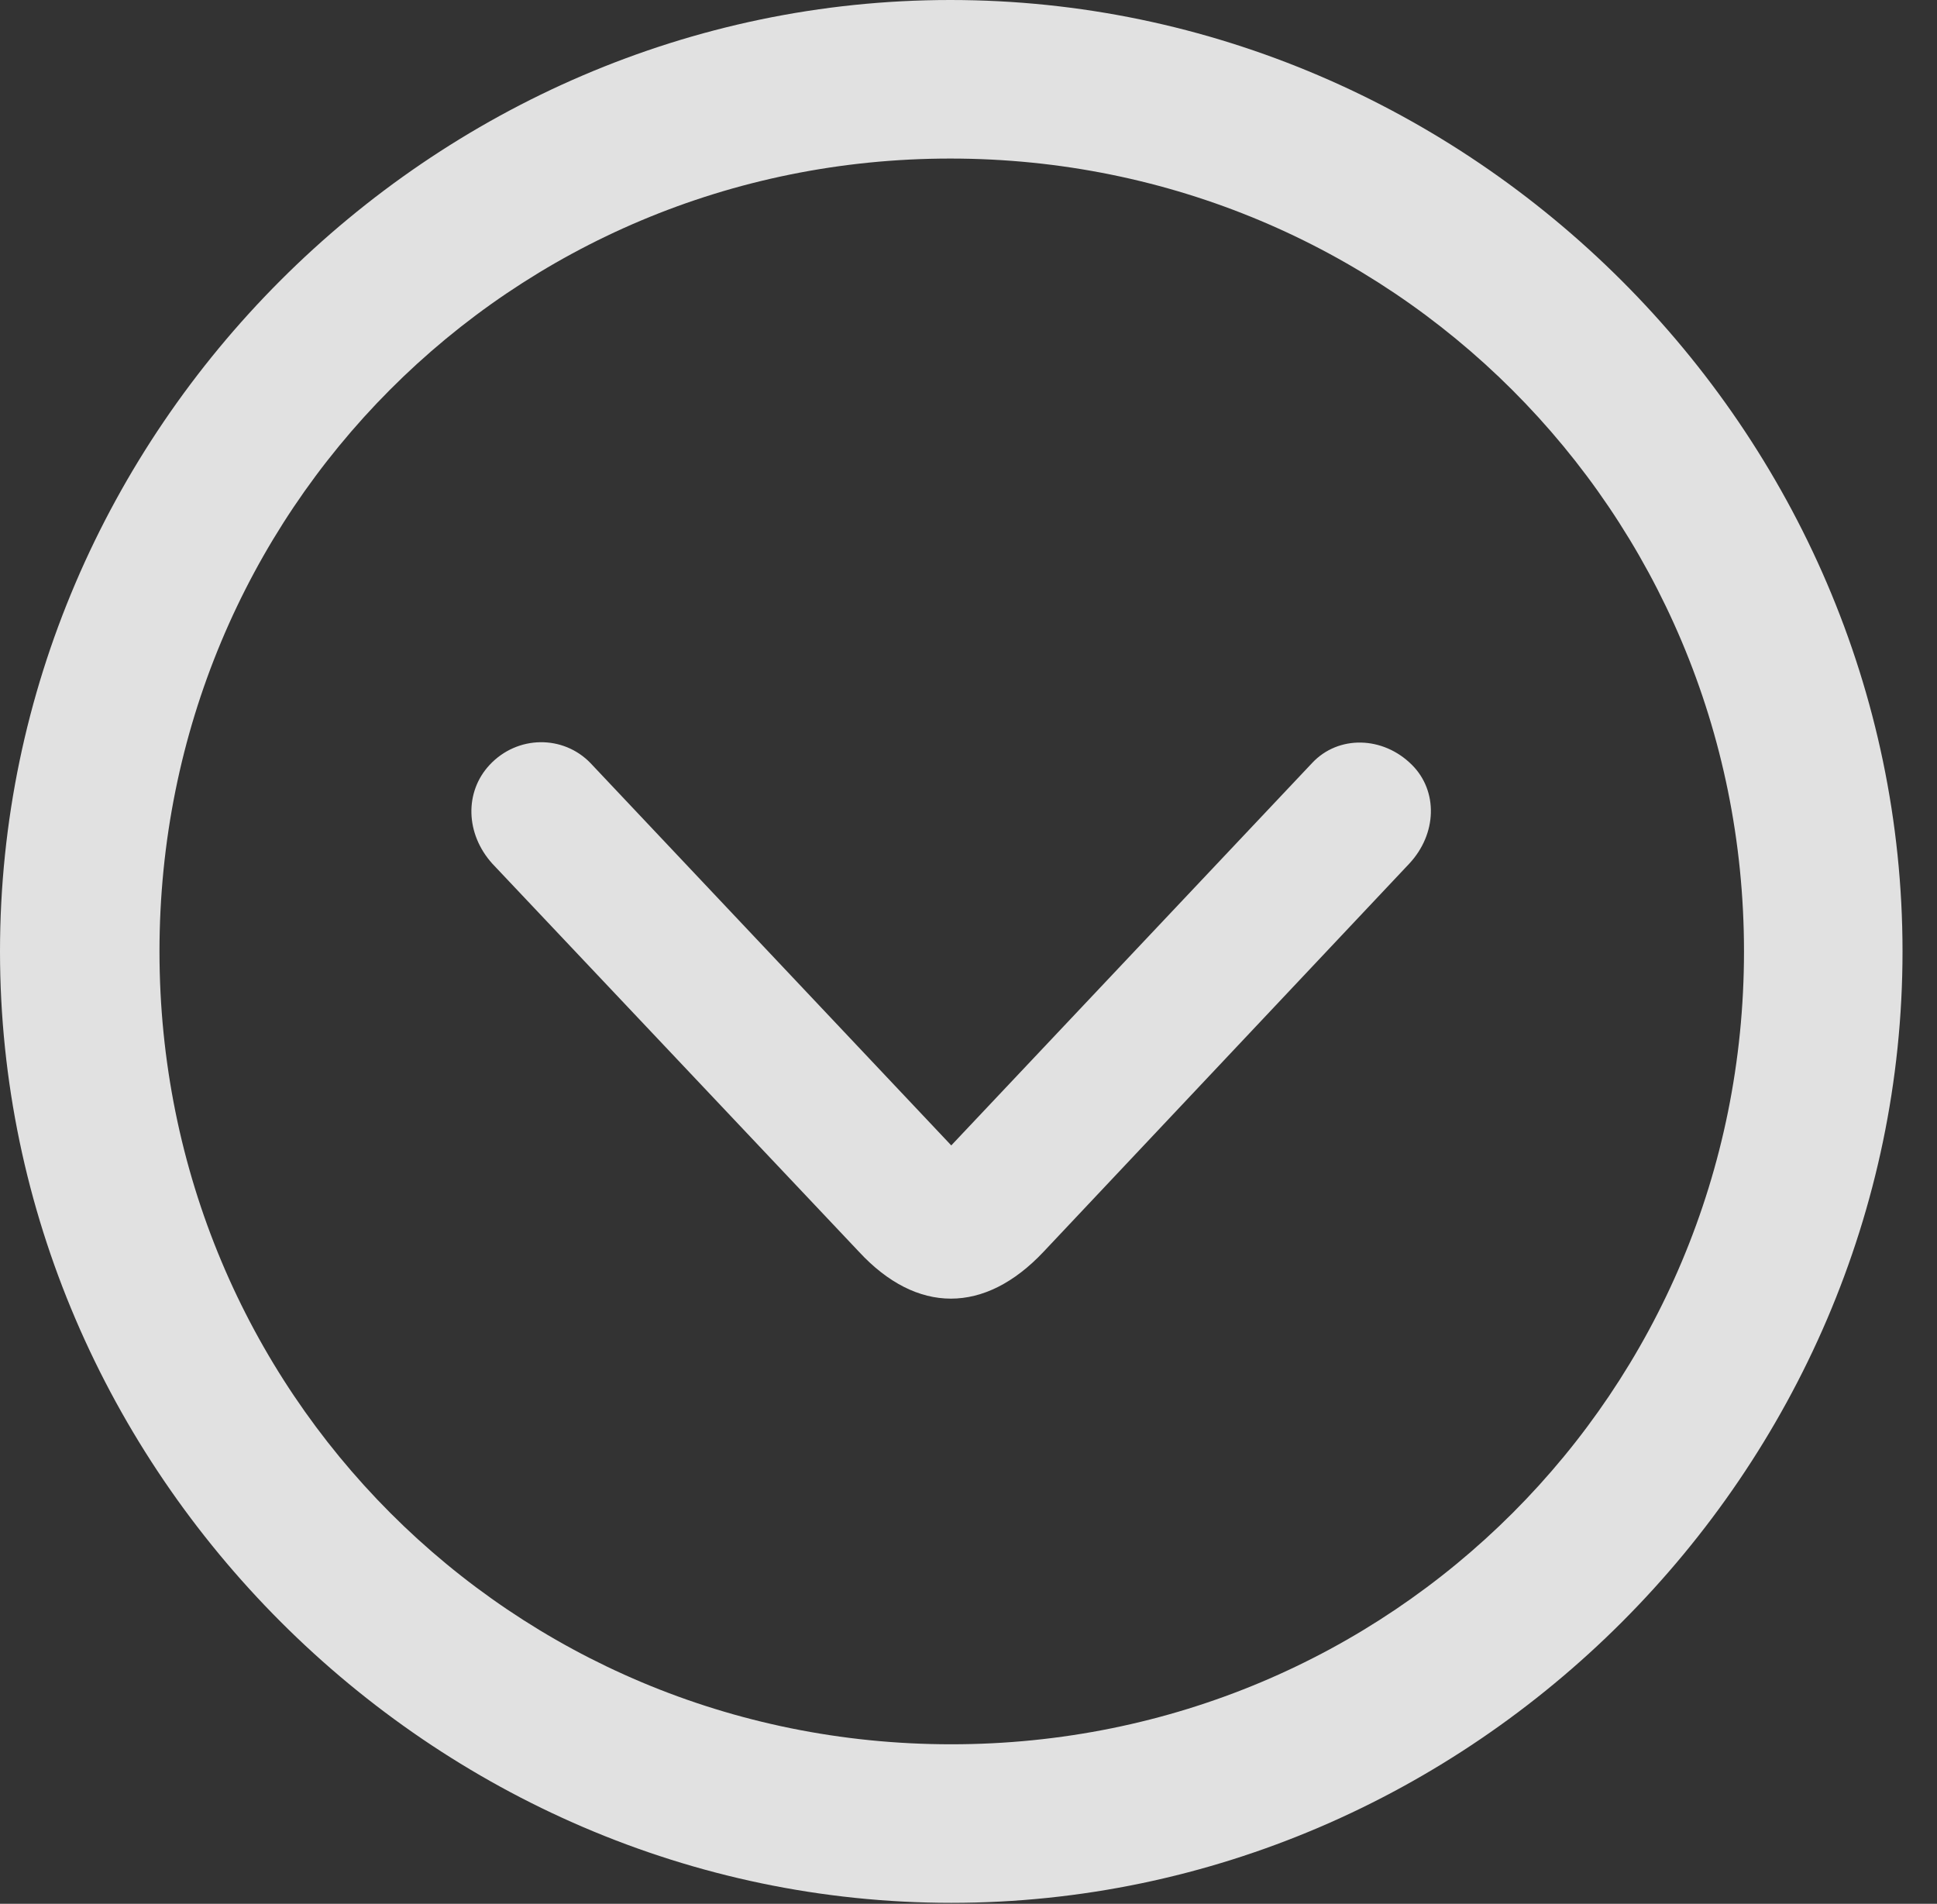 <?xml version="1.0" encoding="UTF-8"?>
<!--Generator: Apple Native CoreSVG 232.5-->
<!DOCTYPE svg
PUBLIC "-//W3C//DTD SVG 1.1//EN"
       "http://www.w3.org/Graphics/SVG/1.1/DTD/svg11.dtd">
<svg version="1.1" xmlns="http://www.w3.org/2000/svg" xmlns:xlink="http://www.w3.org/1999/xlink" width="20.283" height="19.932">
 <rect width="100%" height="100%" fill="#333333" stroke="none"/>
 <g>
  <rect height="19.932" opacity="0" width="20.283" x="0" y="0"/>
  <path d="M9.961 19.922C15.41 19.922 19.922 15.4 19.922 9.961C19.922 4.512 15.4 0 9.951 0C4.512 0 0 4.512 0 9.961C0 15.4 4.521 19.922 9.961 19.922ZM9.961 18.262C5.352 18.262 1.67 14.57 1.67 9.961C1.67 5.352 5.342 1.66 9.951 1.66C14.56 1.66 18.262 5.352 18.262 9.961C18.262 14.57 14.57 18.262 9.961 18.262Z" fill="#ffffff" fill-opacity="0.85"/>
  <path d="M10.928 13.105L14.756 9.043C15.049 8.73 15.059 8.281 14.785 8.008C14.482 7.705 14.014 7.695 13.74 7.988L9.961 11.992L6.182 7.988C5.898 7.695 5.42 7.695 5.127 8.008C4.863 8.291 4.873 8.73 5.156 9.043L8.994 13.105C9.6 13.76 10.312 13.76 10.928 13.105Z" fill="#ffffff" fill-opacity="0.85"/>
 </g>
</svg>
